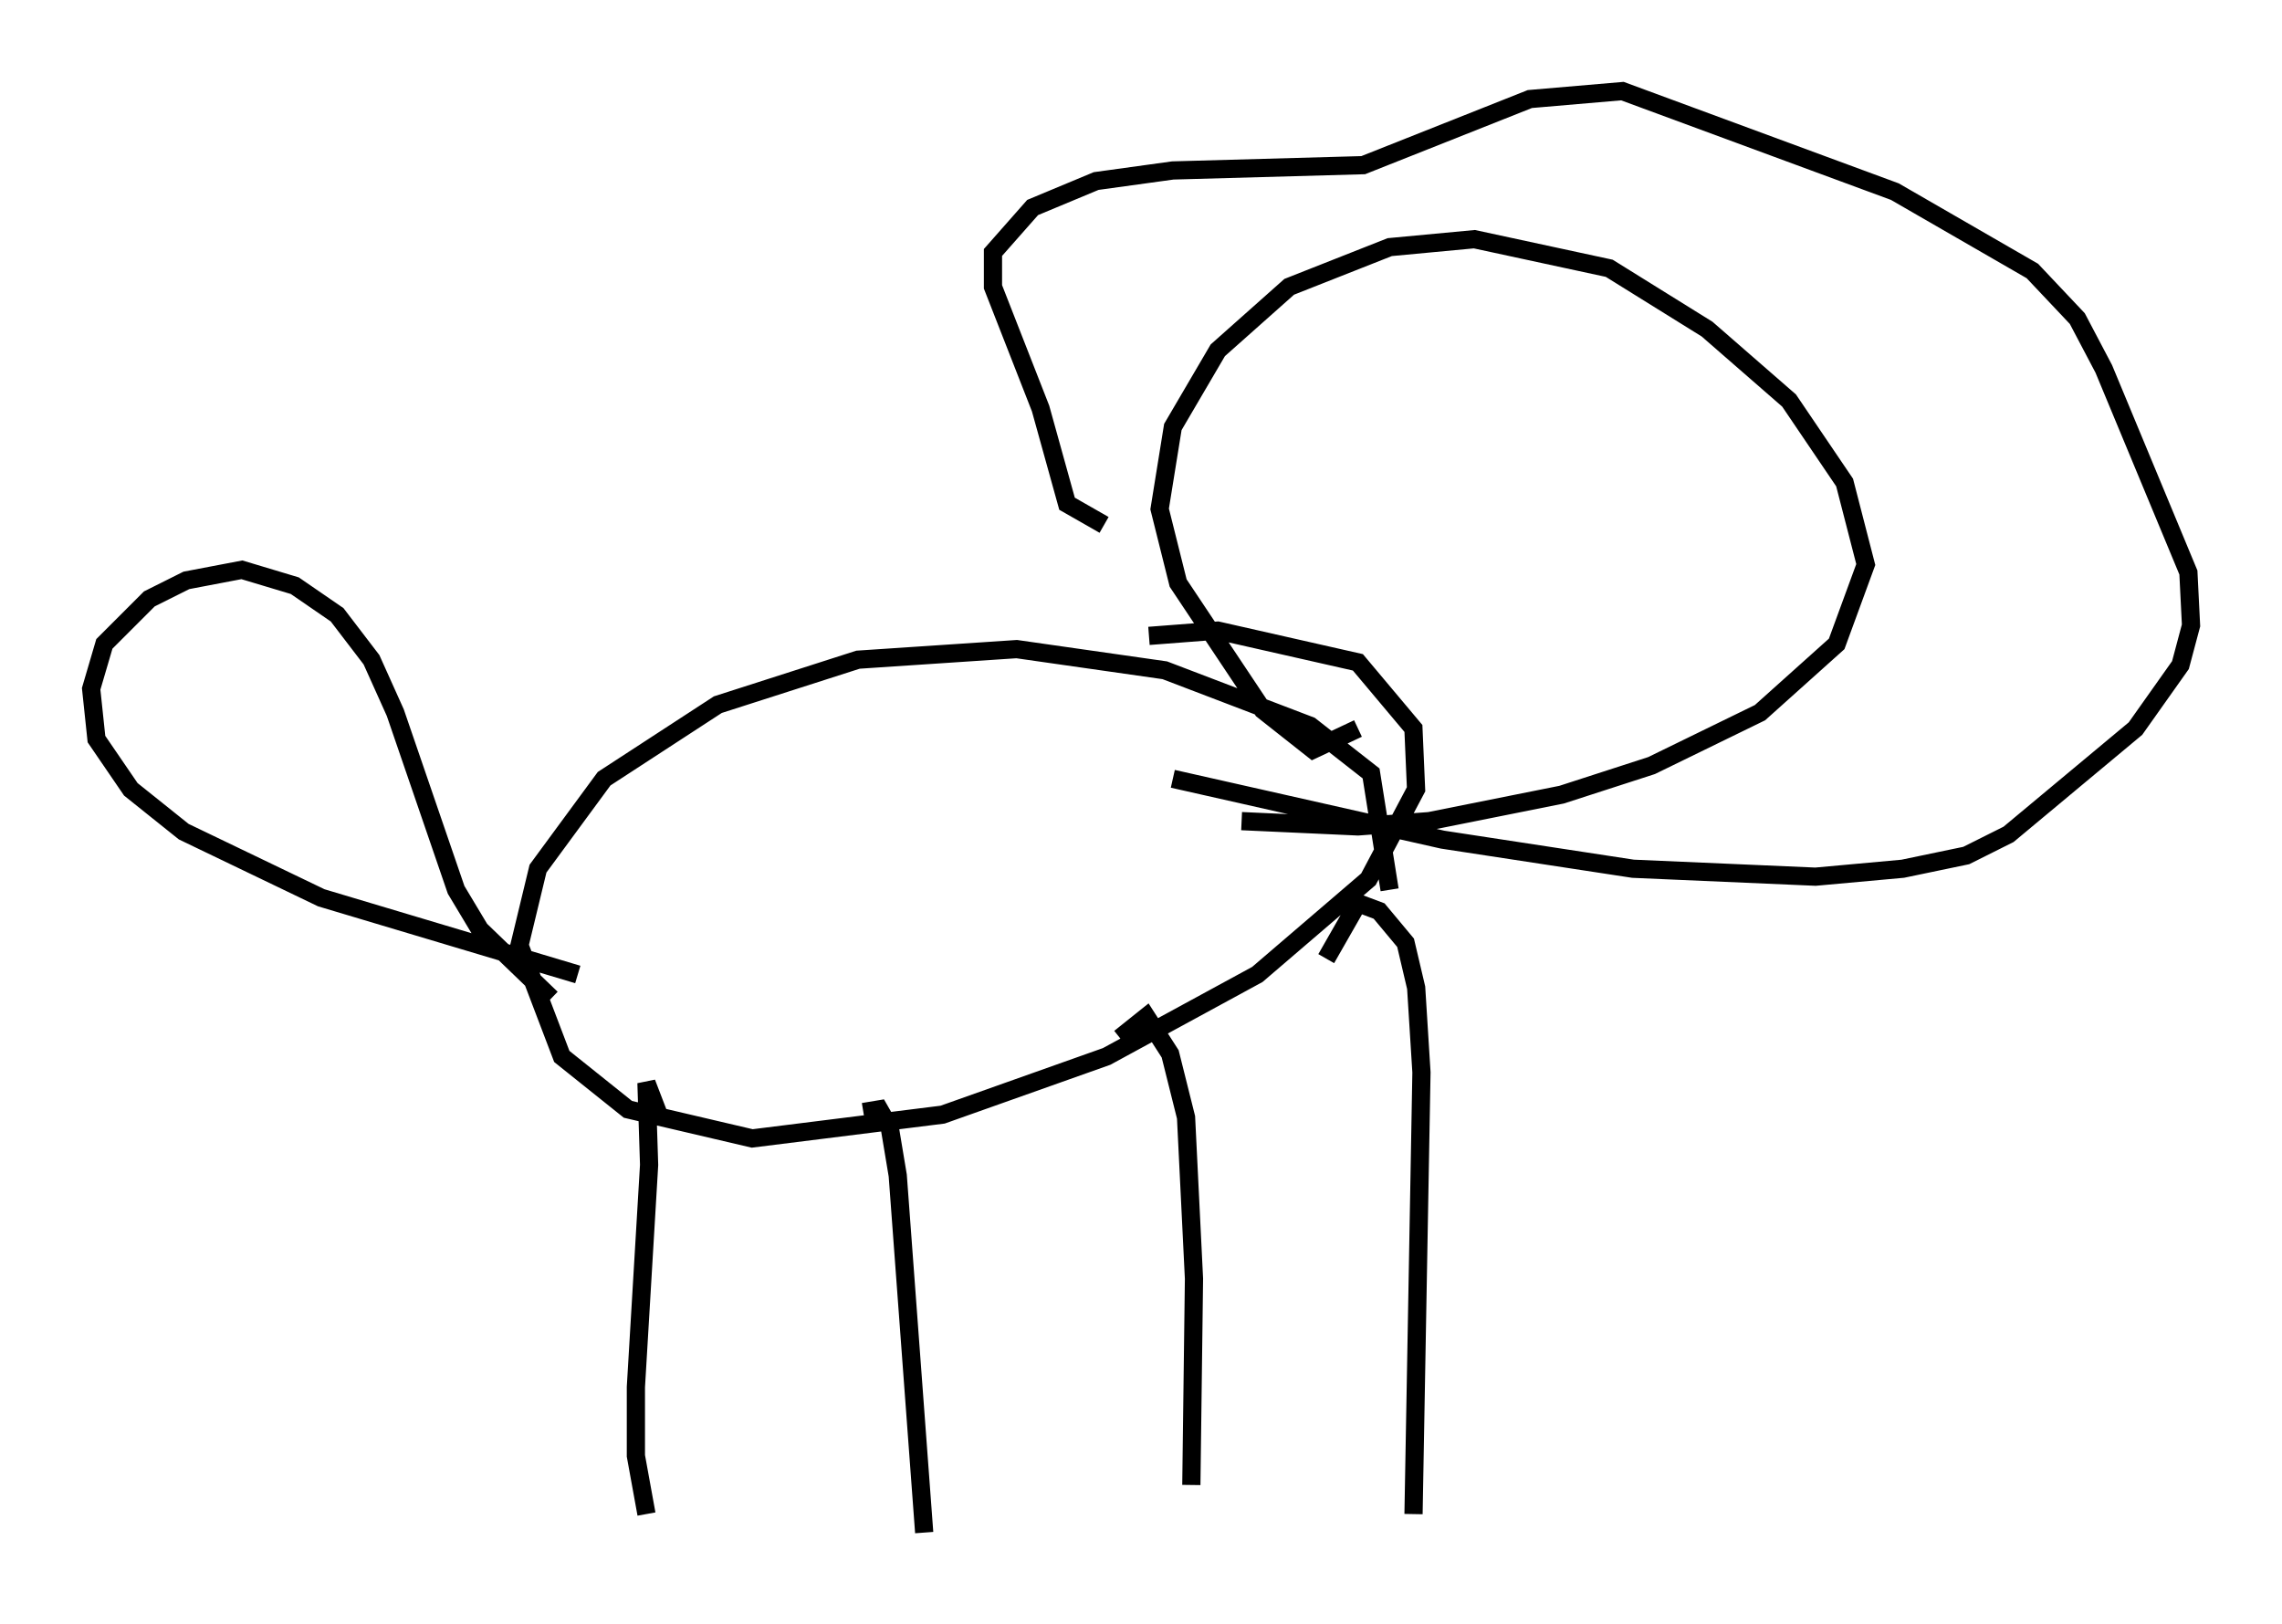 <?xml version="1.0" encoding="utf-8" ?>
<svg baseProfile="full" height="89.162" version="1.1" width="125.329" xmlns="http://www.w3.org/2000/svg" xmlns:ev="http://www.w3.org/2001/xml-events" xmlns:xlink="http://www.w3.org/1999/xlink"><defs /><rect fill="white" height="89.162" width="125.329" x="0" y="0" /><path d="M70.072, 53.804 m6.246, -4.939 l-1.017, -6.391 -3.341, -2.615 l-7.989, -3.05 -8.134, -1.162 l-8.715, 0.581 -7.698, 2.469 l-6.246, 4.067 -3.631, 4.939 l-1.017, 4.212 2.324, 6.101 l3.631, 2.905 6.827, 1.598 l10.458, -1.307 9.006, -3.196 l8.279, -4.503 6.101, -5.229 l2.615, -4.939 -0.145, -3.341 l-3.05, -3.631 -7.698, -1.743 l-3.777, 0.291 m-26.871, 26.436 l-0.726, -1.888 0.145, 4.503 l-0.726, 12.201 0.0, 3.777 l0.581, 3.196 m11.911, -22.078 l0.872, -0.145 0.581, 1.017 l0.436, 2.615 1.453, 19.609 m10.749, -27.162 l1.453, -1.162 1.307, 2.034 l0.872, 3.486 0.436, 8.86 l-0.145, 11.33 m7.408, -28.905 l1.743, -3.05 1.162, 0.436 l1.453, 1.743 0.581, 2.469 l0.291, 4.648 -0.436, 24.257 m-47.352, -28.324 l-3.922, -3.777 -1.307, -2.179 l-3.341, -9.732 -1.307, -2.905 l-1.888, -2.469 -2.324, -1.598 l-2.905, -0.872 -3.05, 0.581 l-2.034, 1.017 -2.469, 2.469 l-0.726, 2.469 0.291, 2.76 l1.888, 2.76 2.905, 2.324 l7.553, 3.631 14.089, 4.212 m42.849, -13.508 l-2.469, 1.162 -2.76, -2.179 l-4.648, -6.972 -1.017, -4.067 l0.726, -4.503 2.469, -4.212 l3.922, -3.486 5.52, -2.179 l4.648, -0.436 7.408, 1.598 l5.374, 3.341 4.503, 3.922 l3.05, 4.503 1.162, 4.503 l-1.598, 4.358 -4.212, 3.777 l-5.955, 2.905 -4.939, 1.598 l-7.263, 1.453 -3.922, 0.291 l-6.391, -0.291 m-7.553, -16.268 l-2.034, -1.162 -1.453, -5.229 l-2.615, -6.682 0.0, -1.888 l2.179, -2.469 3.486, -1.453 l4.212, -0.581 10.458, -0.291 l9.151, -3.631 5.084, -0.436 l14.961, 5.52 7.553, 4.358 l2.469, 2.615 1.453, 2.76 l4.648, 11.184 0.145, 2.905 l-0.581, 2.179 -2.469, 3.486 l-6.972, 5.81 -2.324, 1.162 l-3.486, 0.726 -4.793, 0.436 l-10.022, -0.436 -10.458, -1.598 l-14.816, -3.341 " fill="none" stroke="black" stroke-width="1" /></svg>